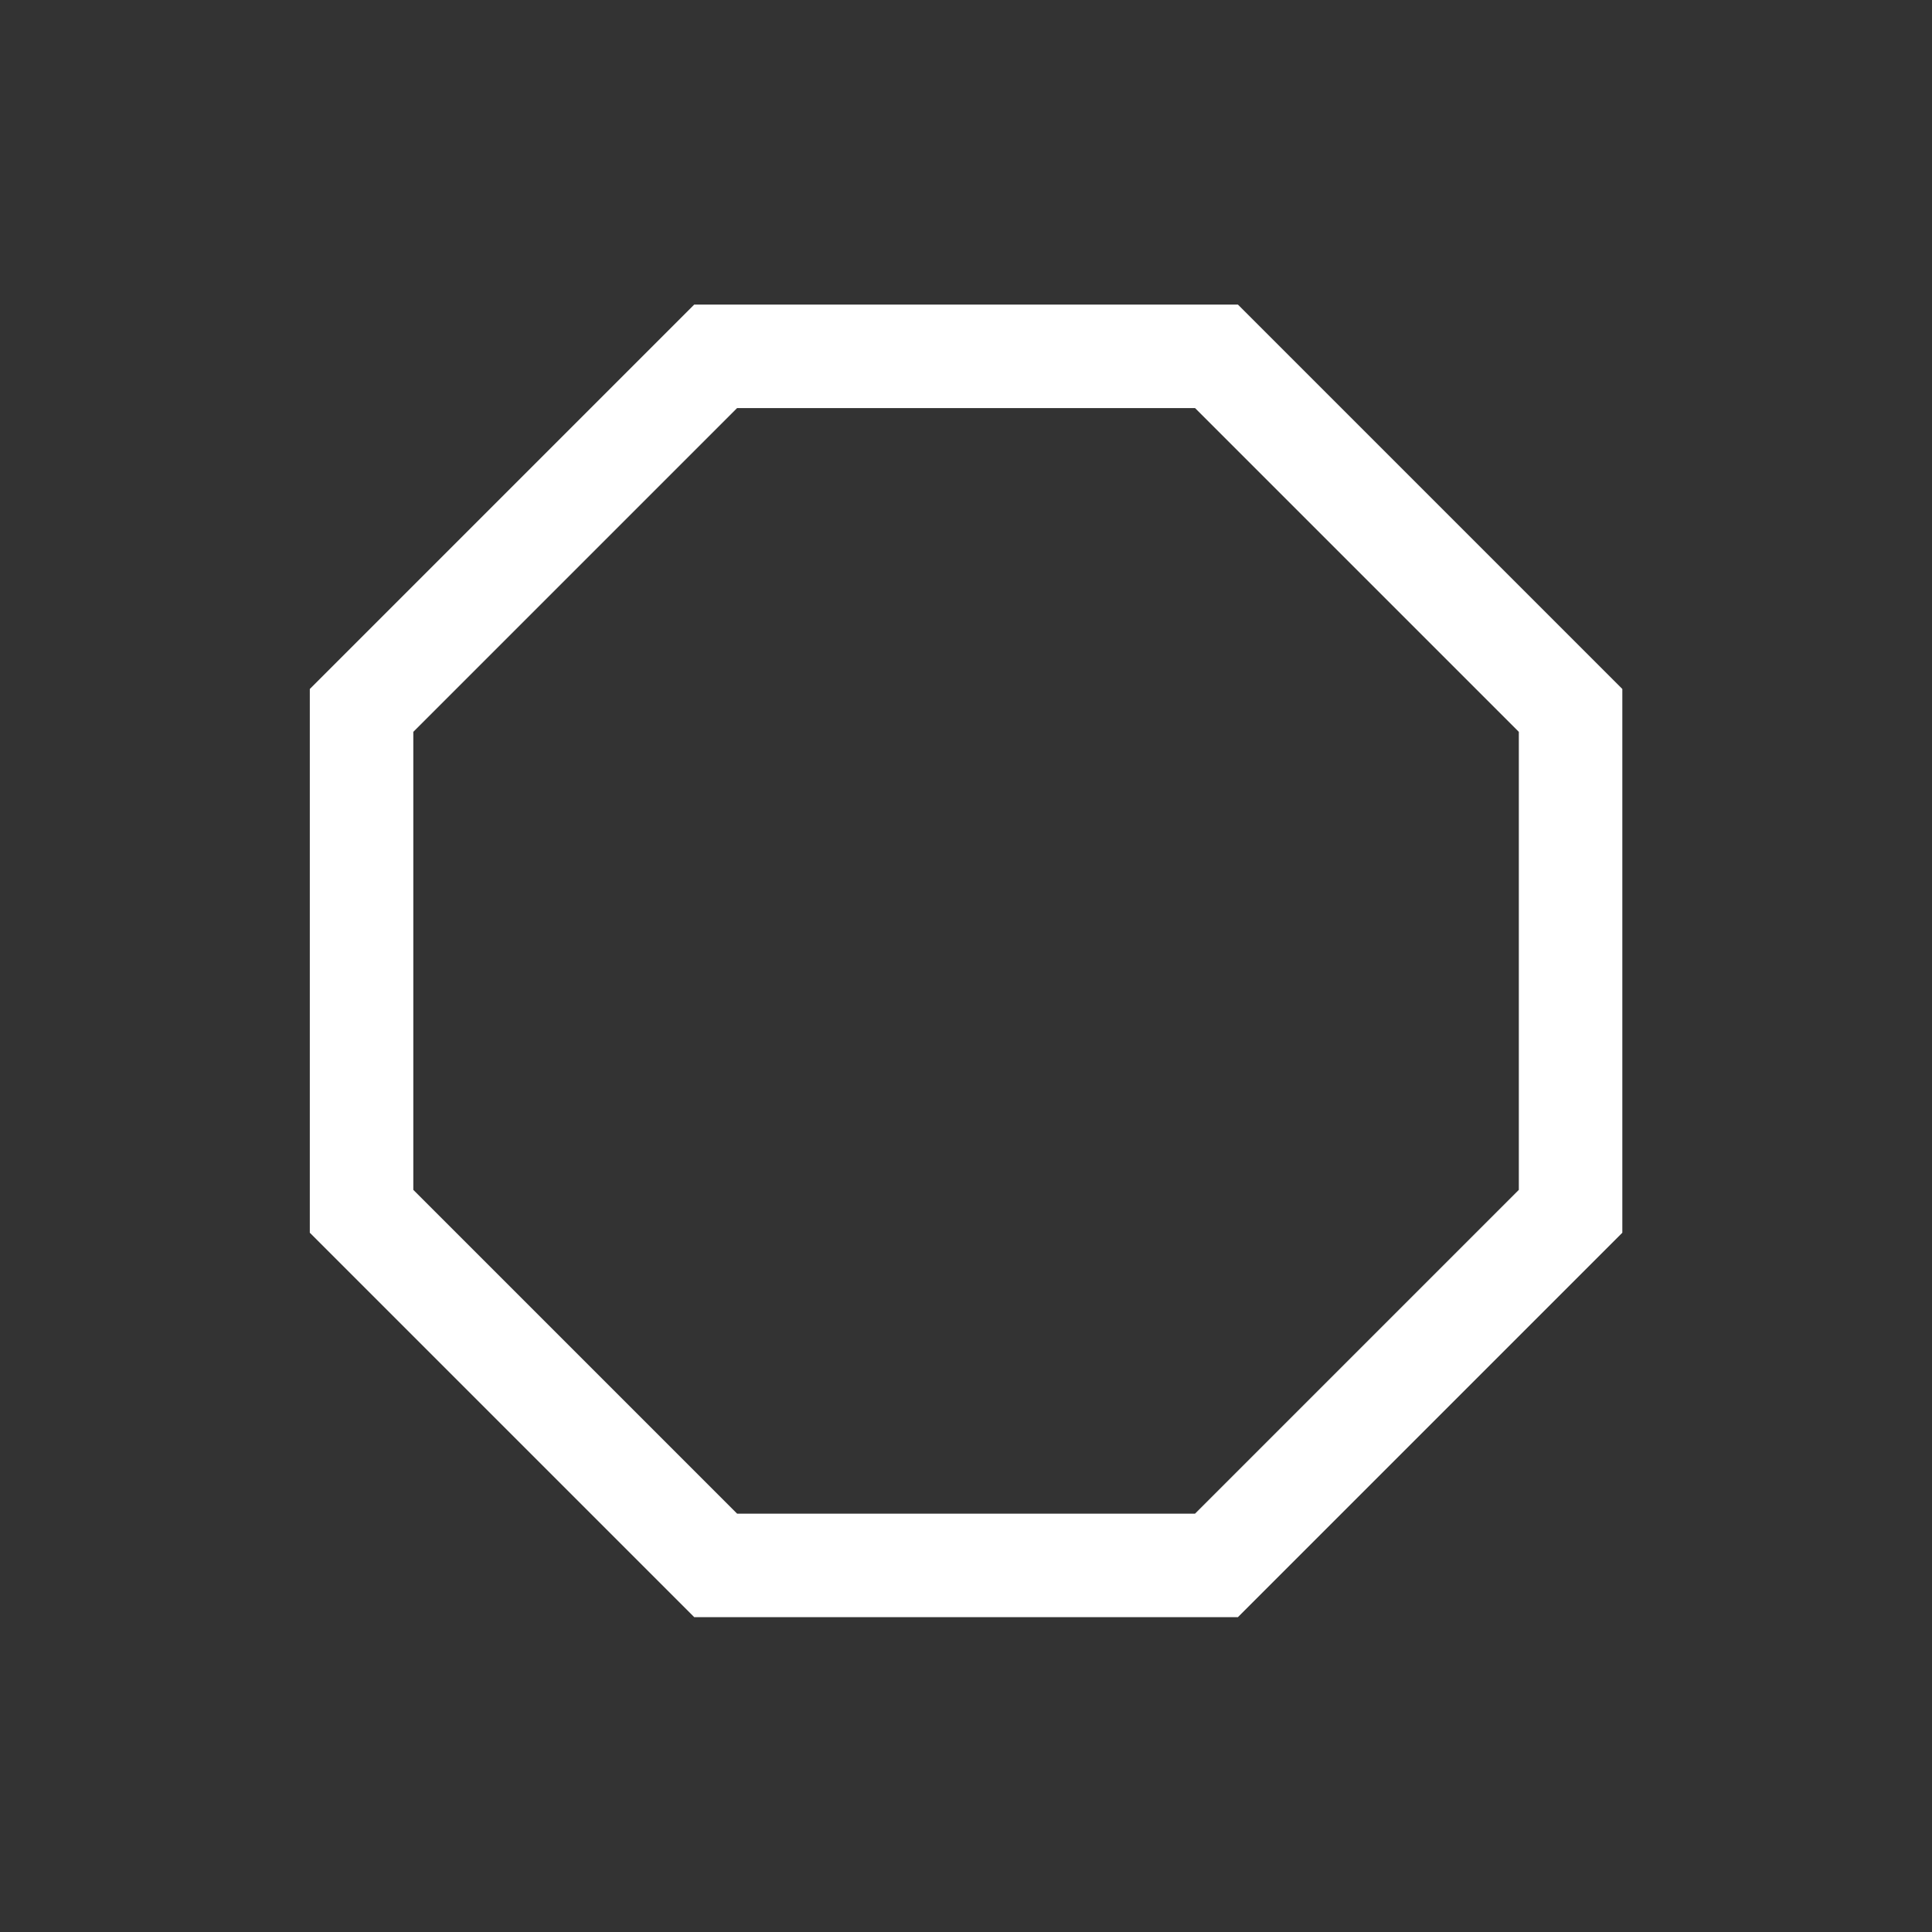 <svg xmlns="http://www.w3.org/2000/svg" width="28" height="28" viewBox="0 0 28 28">
  <rect x="0" y="0" width="28" height="28" fill="#333333" stroke="none"/>
  <defs>
    <style>
      .cls-1 {
        fill: #fff;
        stroke: #707070;
        opacity: 0;
      }

      .cls-2, .cls-4 {
        fill: none;
      }

      .cls-2 {
        stroke: #fff;
        stroke-miterlimit: 10;
        stroke-width: 1.5px;
      }

      .cls-3 {
        stroke: none;
      }
    </style>
  </defs>
  <g id="组_19424" data-name="组 19424" transform="translate(-1210 -828)">
    <g id="矩形_13626" data-name="矩形 13626" class="cls-1" transform="translate(1210 828)">
      <rect class="cls-3" width="28" height="28"/>
      <rect class="cls-4" x="0.5" y="0.5" width="27" height="27"/>
    </g>
    <path id="路径_8071" data-name="路径 8071" class="cls-2" d="M-2412.966-10.5h-7.258l-5.132,5.132V1.891l5.132,5.132h7.258l5.132-5.132V-5.368Z" transform="translate(3640.596 843.664)"/>
  </g>
</svg>
